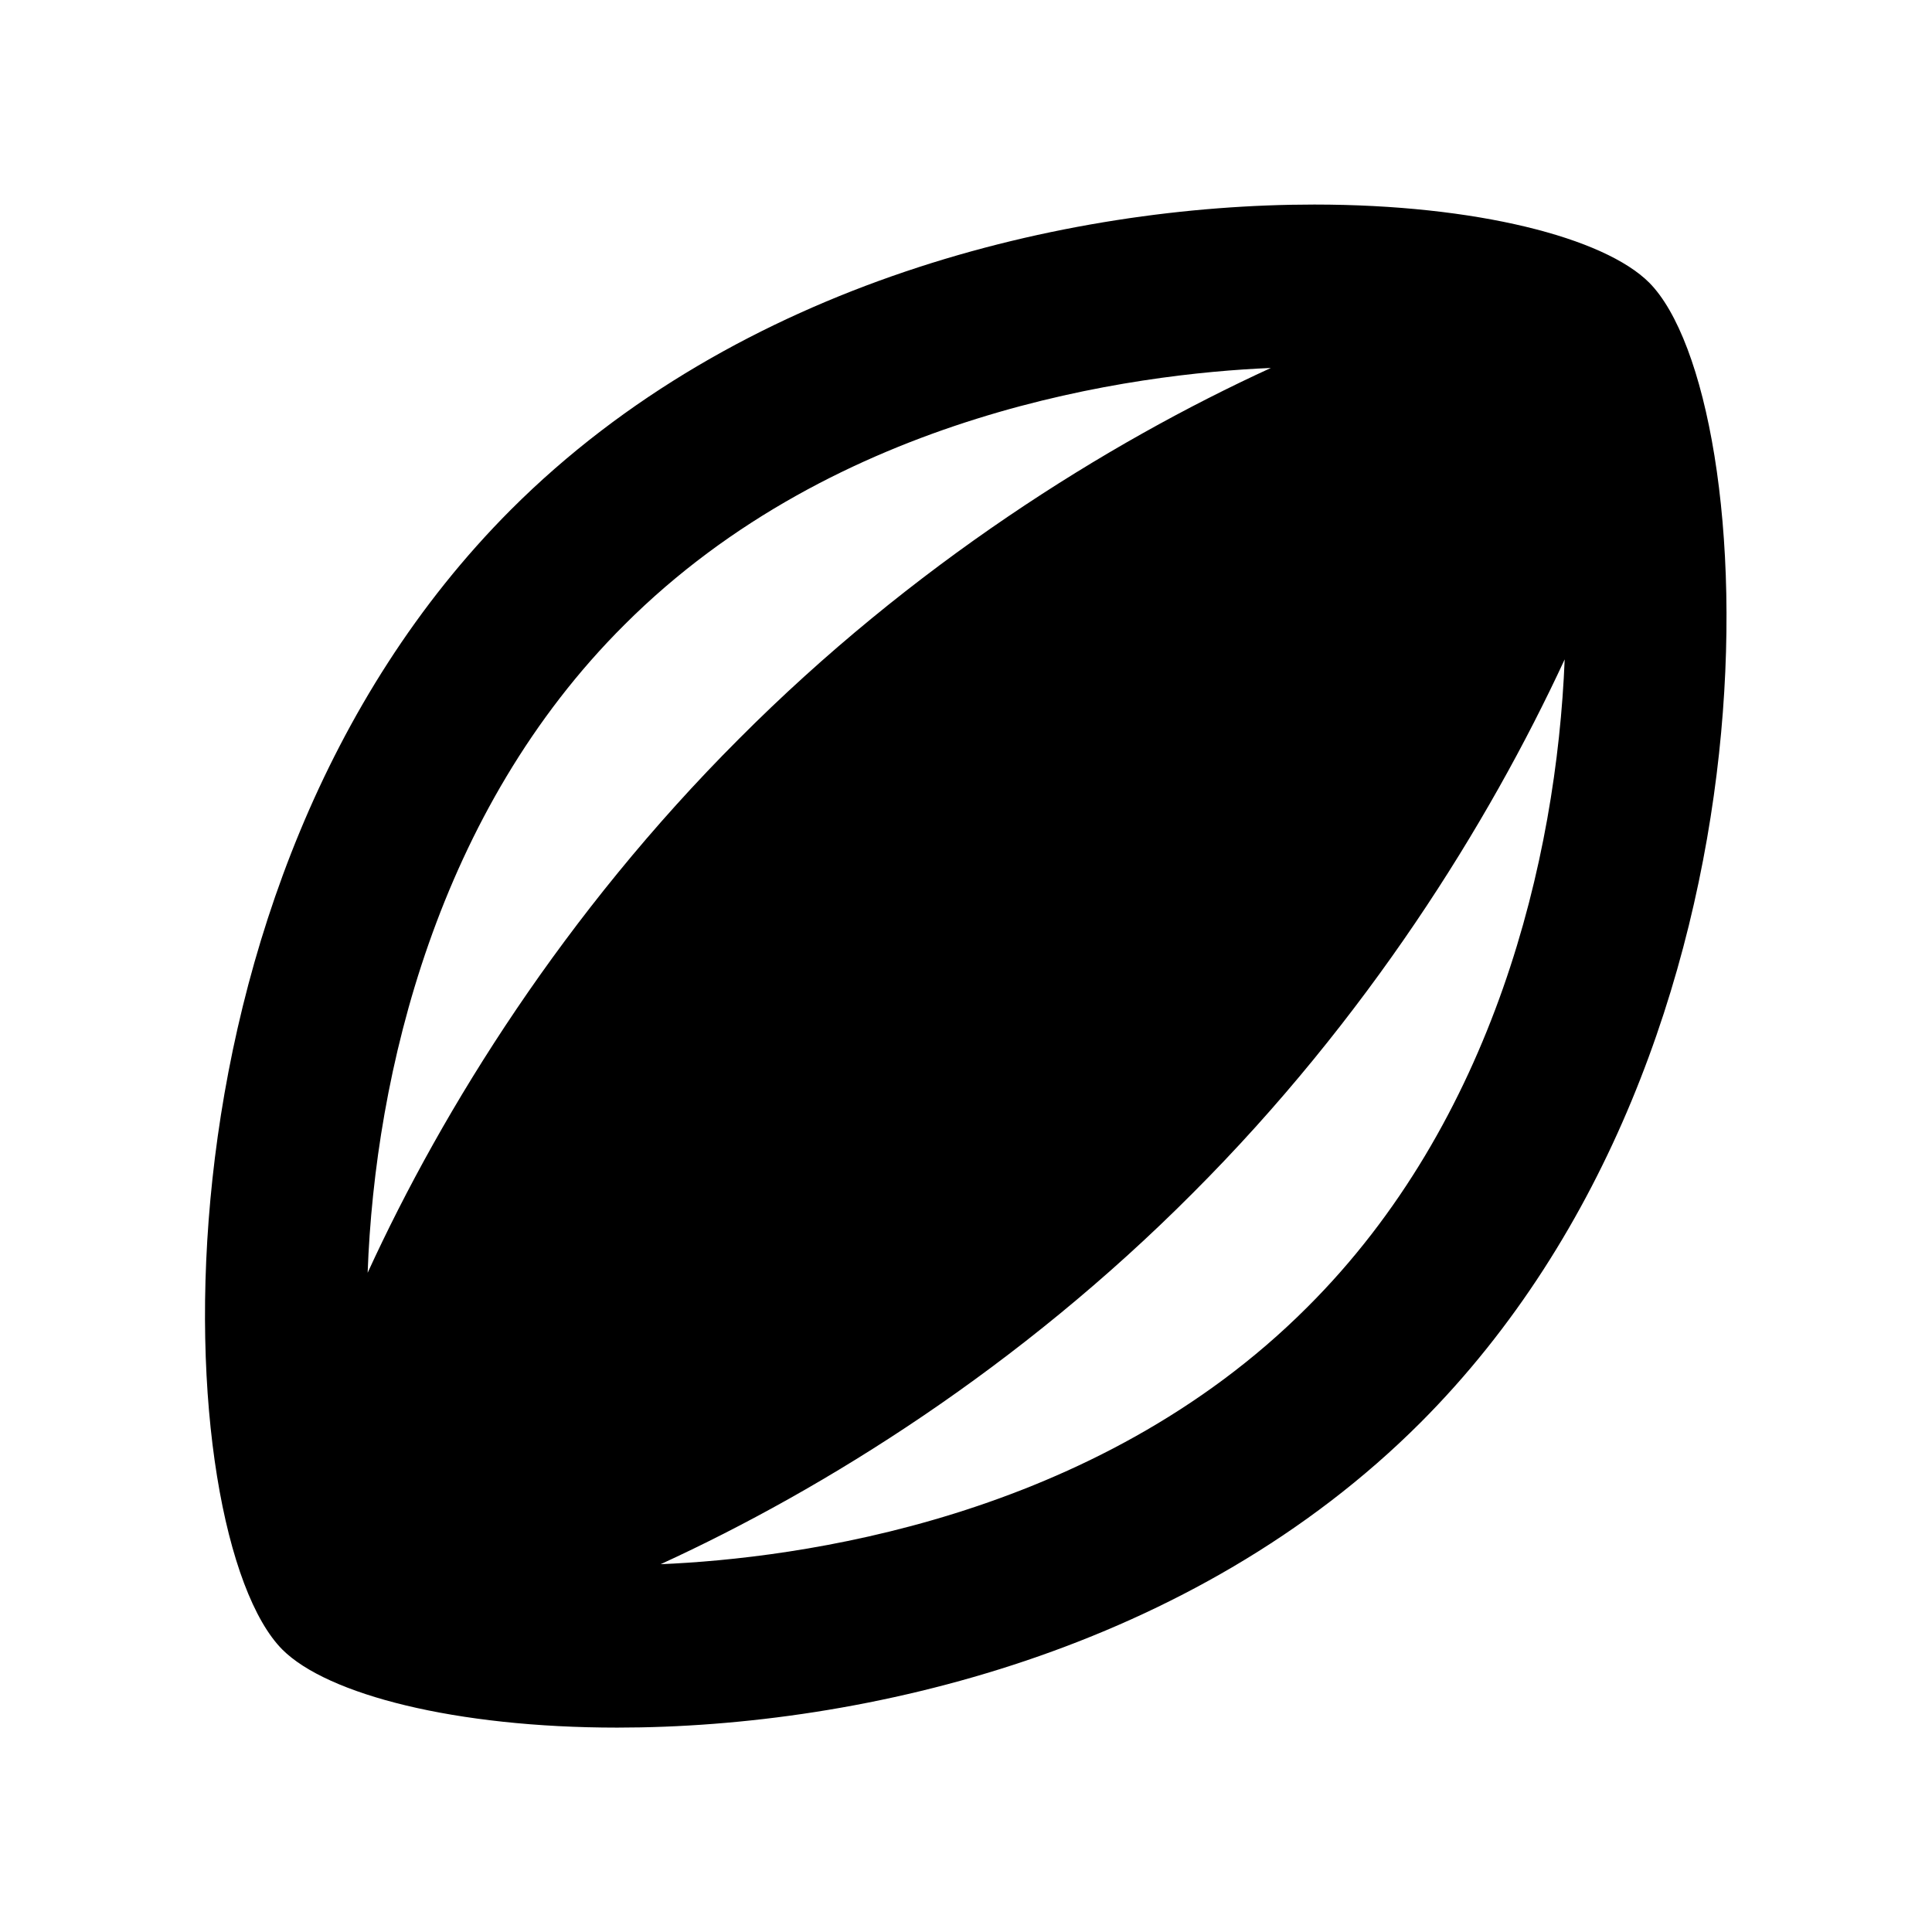 <svg   viewBox="0 0 24 24" fill="none" xmlns="http://www.w3.org/2000/svg">
<g clip-path="url(#clip0_61_17447)">
<path d="M20.487 3.511C19.927 2.951 18.337 2.541 16.327 2.541C13.247 2.541 9.177 3.501 6.347 6.331C1.657 11.031 2.097 19.071 3.507 20.491C4.067 21.051 5.657 21.461 7.667 21.461C10.747 21.461 14.817 20.501 17.647 17.671C22.337 12.971 21.897 4.931 20.487 3.511ZM7.757 7.761C10.397 5.121 14.107 4.641 15.787 4.571C13.737 5.511 11.327 7.021 9.177 9.181C7.017 11.341 5.507 13.761 4.567 15.811C4.657 13.331 5.437 10.071 7.757 7.761ZM16.237 16.241C13.597 18.881 9.887 19.361 8.207 19.431C10.257 18.491 12.667 16.981 14.817 14.821C16.977 12.661 18.487 10.241 19.437 8.191C19.337 10.671 18.557 13.931 16.237 16.241Z" fill="black"/>
</g>
<defs>
<clipPath id="clip0_61_17447">
<rect width="24" height="24" fill="white" transform="translate(0 0.001)"/>
</clipPath>
</defs>
</svg>
